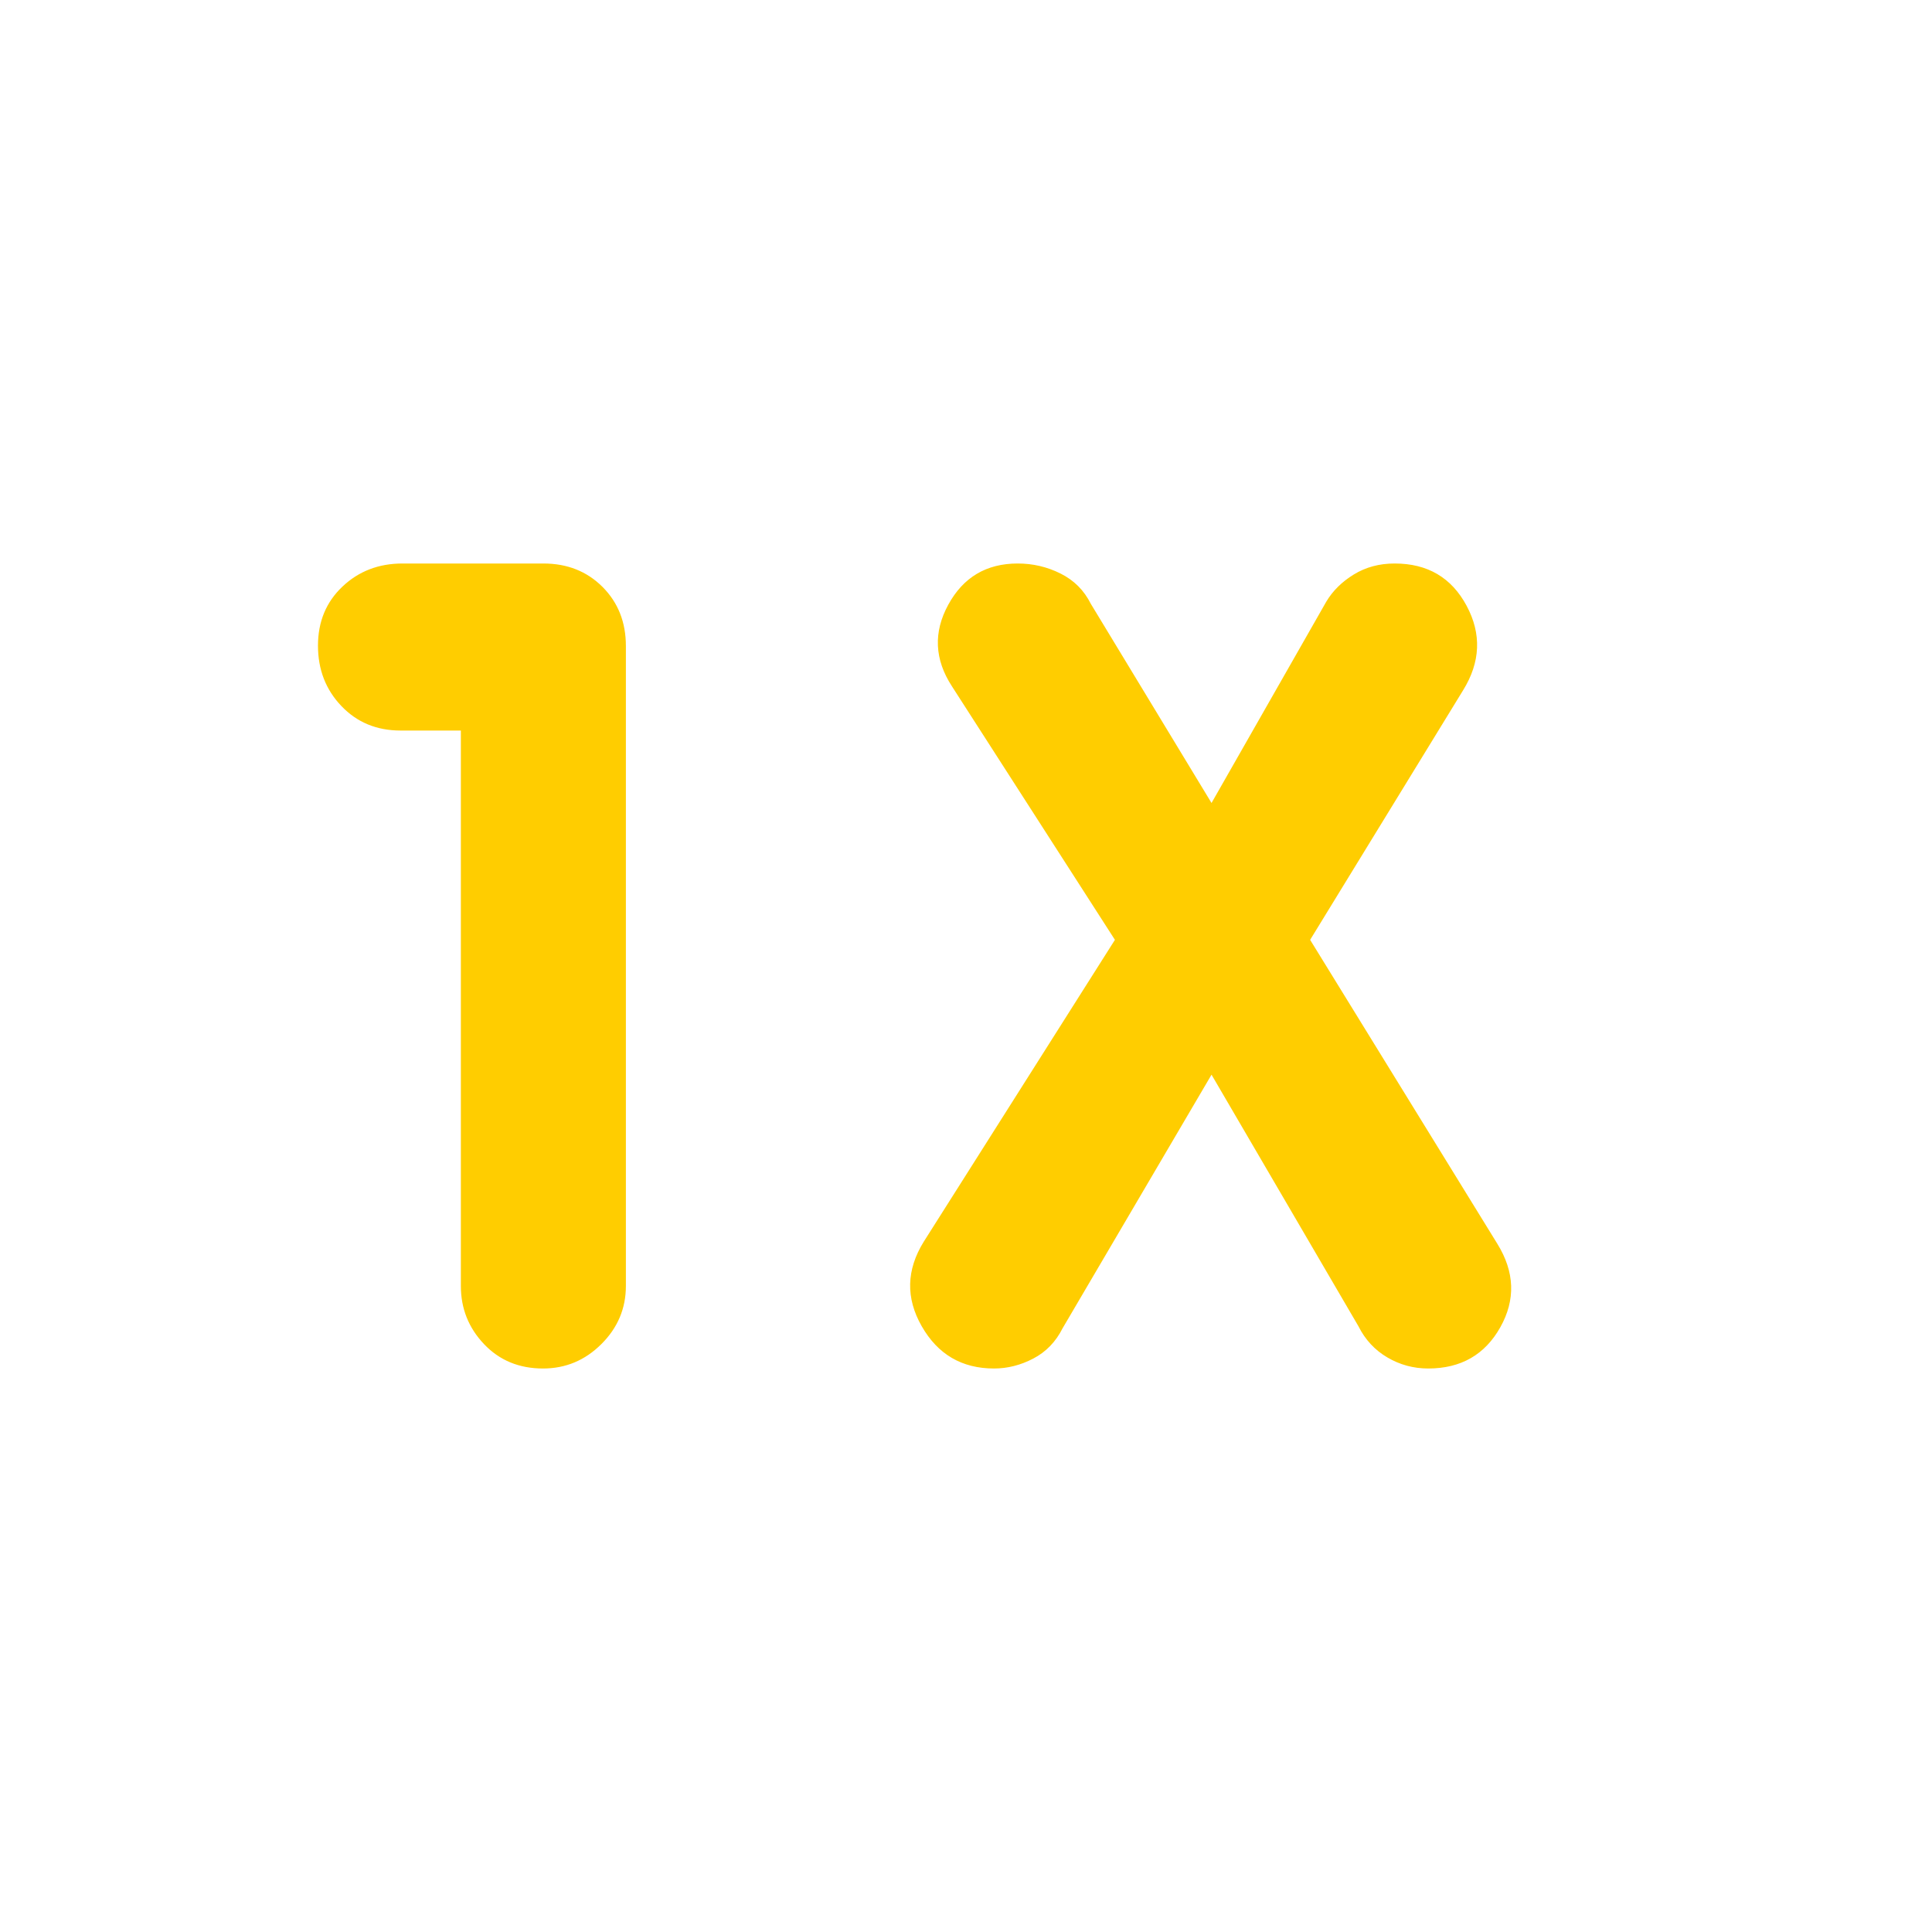 <svg xmlns="http://www.w3.org/2000/svg" height="48" viewBox="0 -960 960 960" width="48"><path fill="rgb(255, 205, 0)" d="M229-597h-30q-17.75 0-29.37-12.18-11.63-12.17-11.63-30 0-17.82 12.13-29.32Q182.25-680 200-680h70q17.75 0 29.38 11.62Q311-656.75 311-639v318q0 16.75-12.18 28.87-12.17 12.13-29 12.13-17.82 0-29.32-12.13Q229-304.25 229-321v-276Zm373 171-74 126q-5.09 10.11-14.55 15.05Q504-280 493.91-280 470-280 458-301q-12-21 1-42l95-150-81-126q-13-20-1.82-40.5Q482.35-680 505.7-680q11.3 0 21.3 5t15 15l60 99 57-100q4.82-8.11 13.71-13.55Q681.59-680 693-680q24.5 0 35.75 21T727-617l-76 124 93 151q13 21 1.5 41.5T709.67-280q-10.95 0-20.31-5.5T675-301l-73-125Z"/></svg>